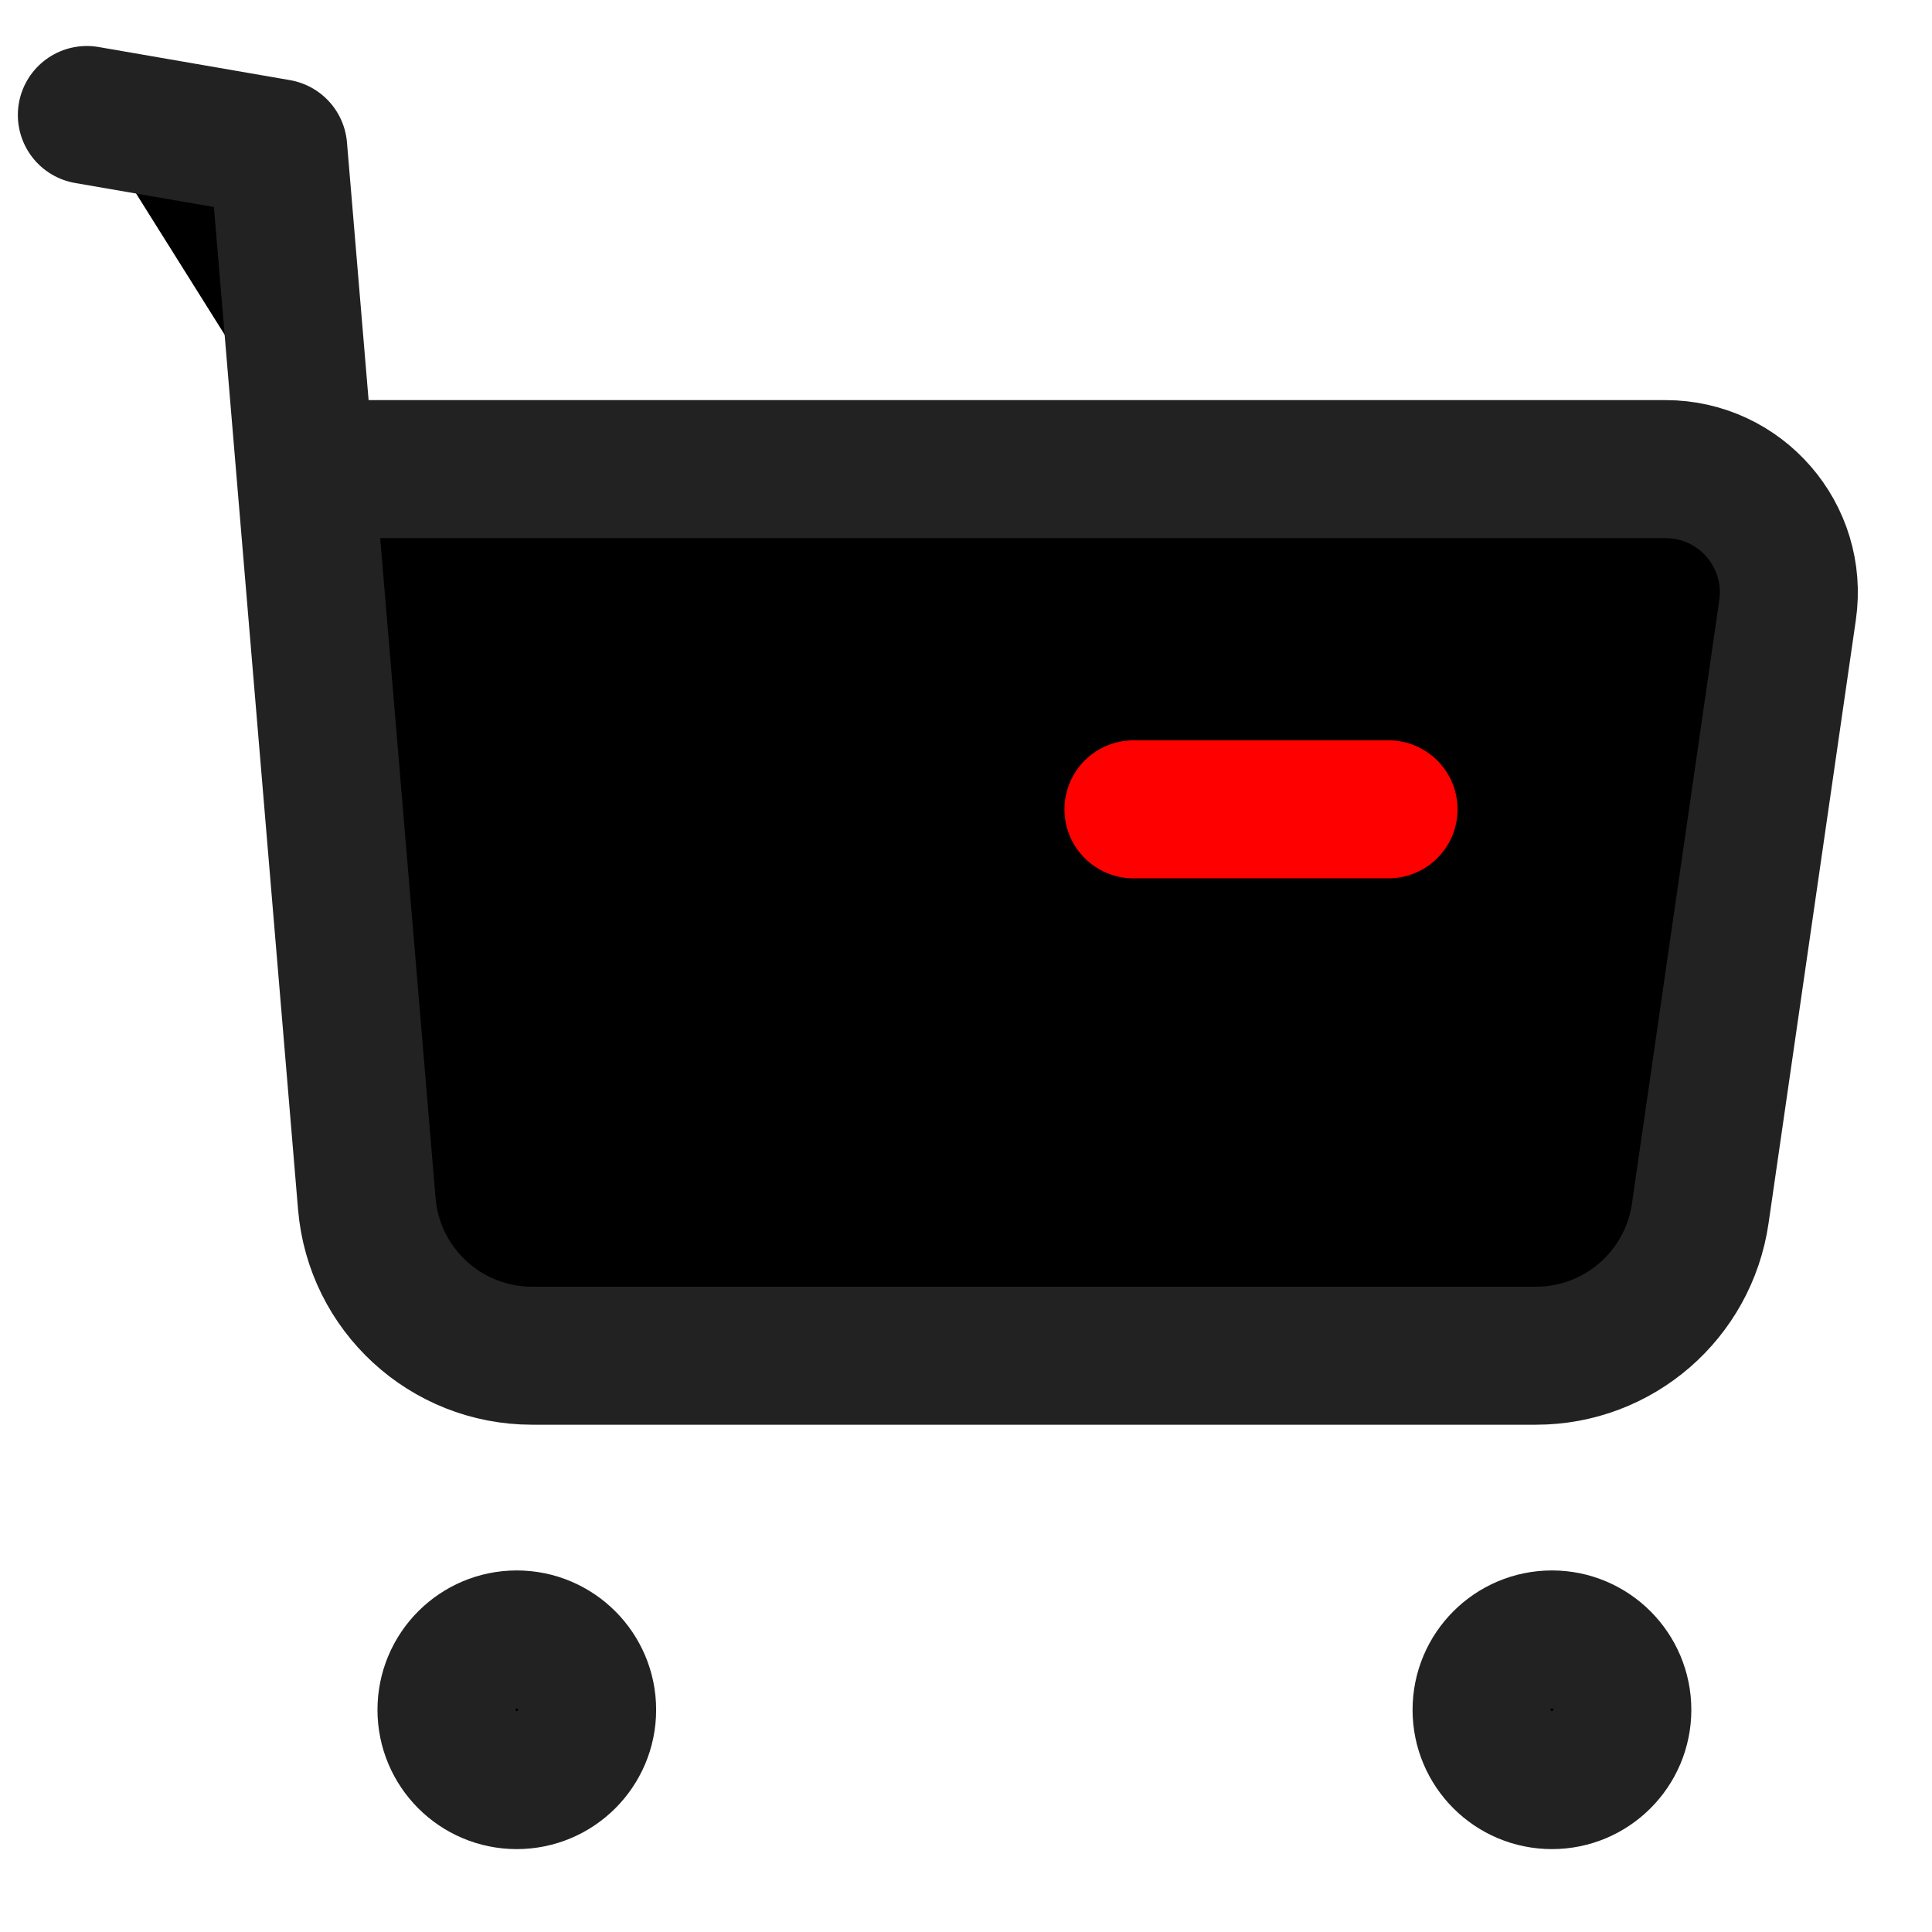 <svg width="21" height="21" viewBox="0 0 21 21" xmlns="http://www.w3.org/2000/svg">
<path fill-rule="evenodd" clip-rule="evenodd" d="M5.617 17.82C6.039 17.82 6.382 18.163 6.382 18.585C6.382 19.007 6.039 19.349 5.617 19.349C5.195 19.349 4.853 19.007 4.853 18.585C4.853 18.163 5.195 17.82 5.617 17.82Z" stroke="#222222" stroke-width="1.5" stroke-linecap="round" stroke-linejoin="round"/>
<path fill-rule="evenodd" clip-rule="evenodd" d="M16.869 17.82C17.291 17.82 17.634 18.163 17.634 18.585C17.634 19.007 17.291 19.349 16.869 19.349C16.447 19.349 16.104 19.007 16.104 18.585C16.104 18.163 16.447 17.82 16.869 17.82Z" stroke="#222222" stroke-width="1.5" stroke-linecap="round" stroke-linejoin="round"/>
<path d="M0.944 1.25L3.024 1.61L3.987 13.083C4.065 14.018 4.846 14.736 5.784 14.736H16.696C17.592 14.736 18.352 14.078 18.481 13.19L19.43 6.632C19.547 5.823 18.92 5.099 18.103 5.099H3.358" stroke="#222222" stroke-width="1.5" stroke-linecap="round" stroke-linejoin="round"/>
<path d="M12.32 8.797H15.093" stroke="red" stroke-width="1.5" stroke-linecap="round" stroke-linejoin="round"/>
</svg>
